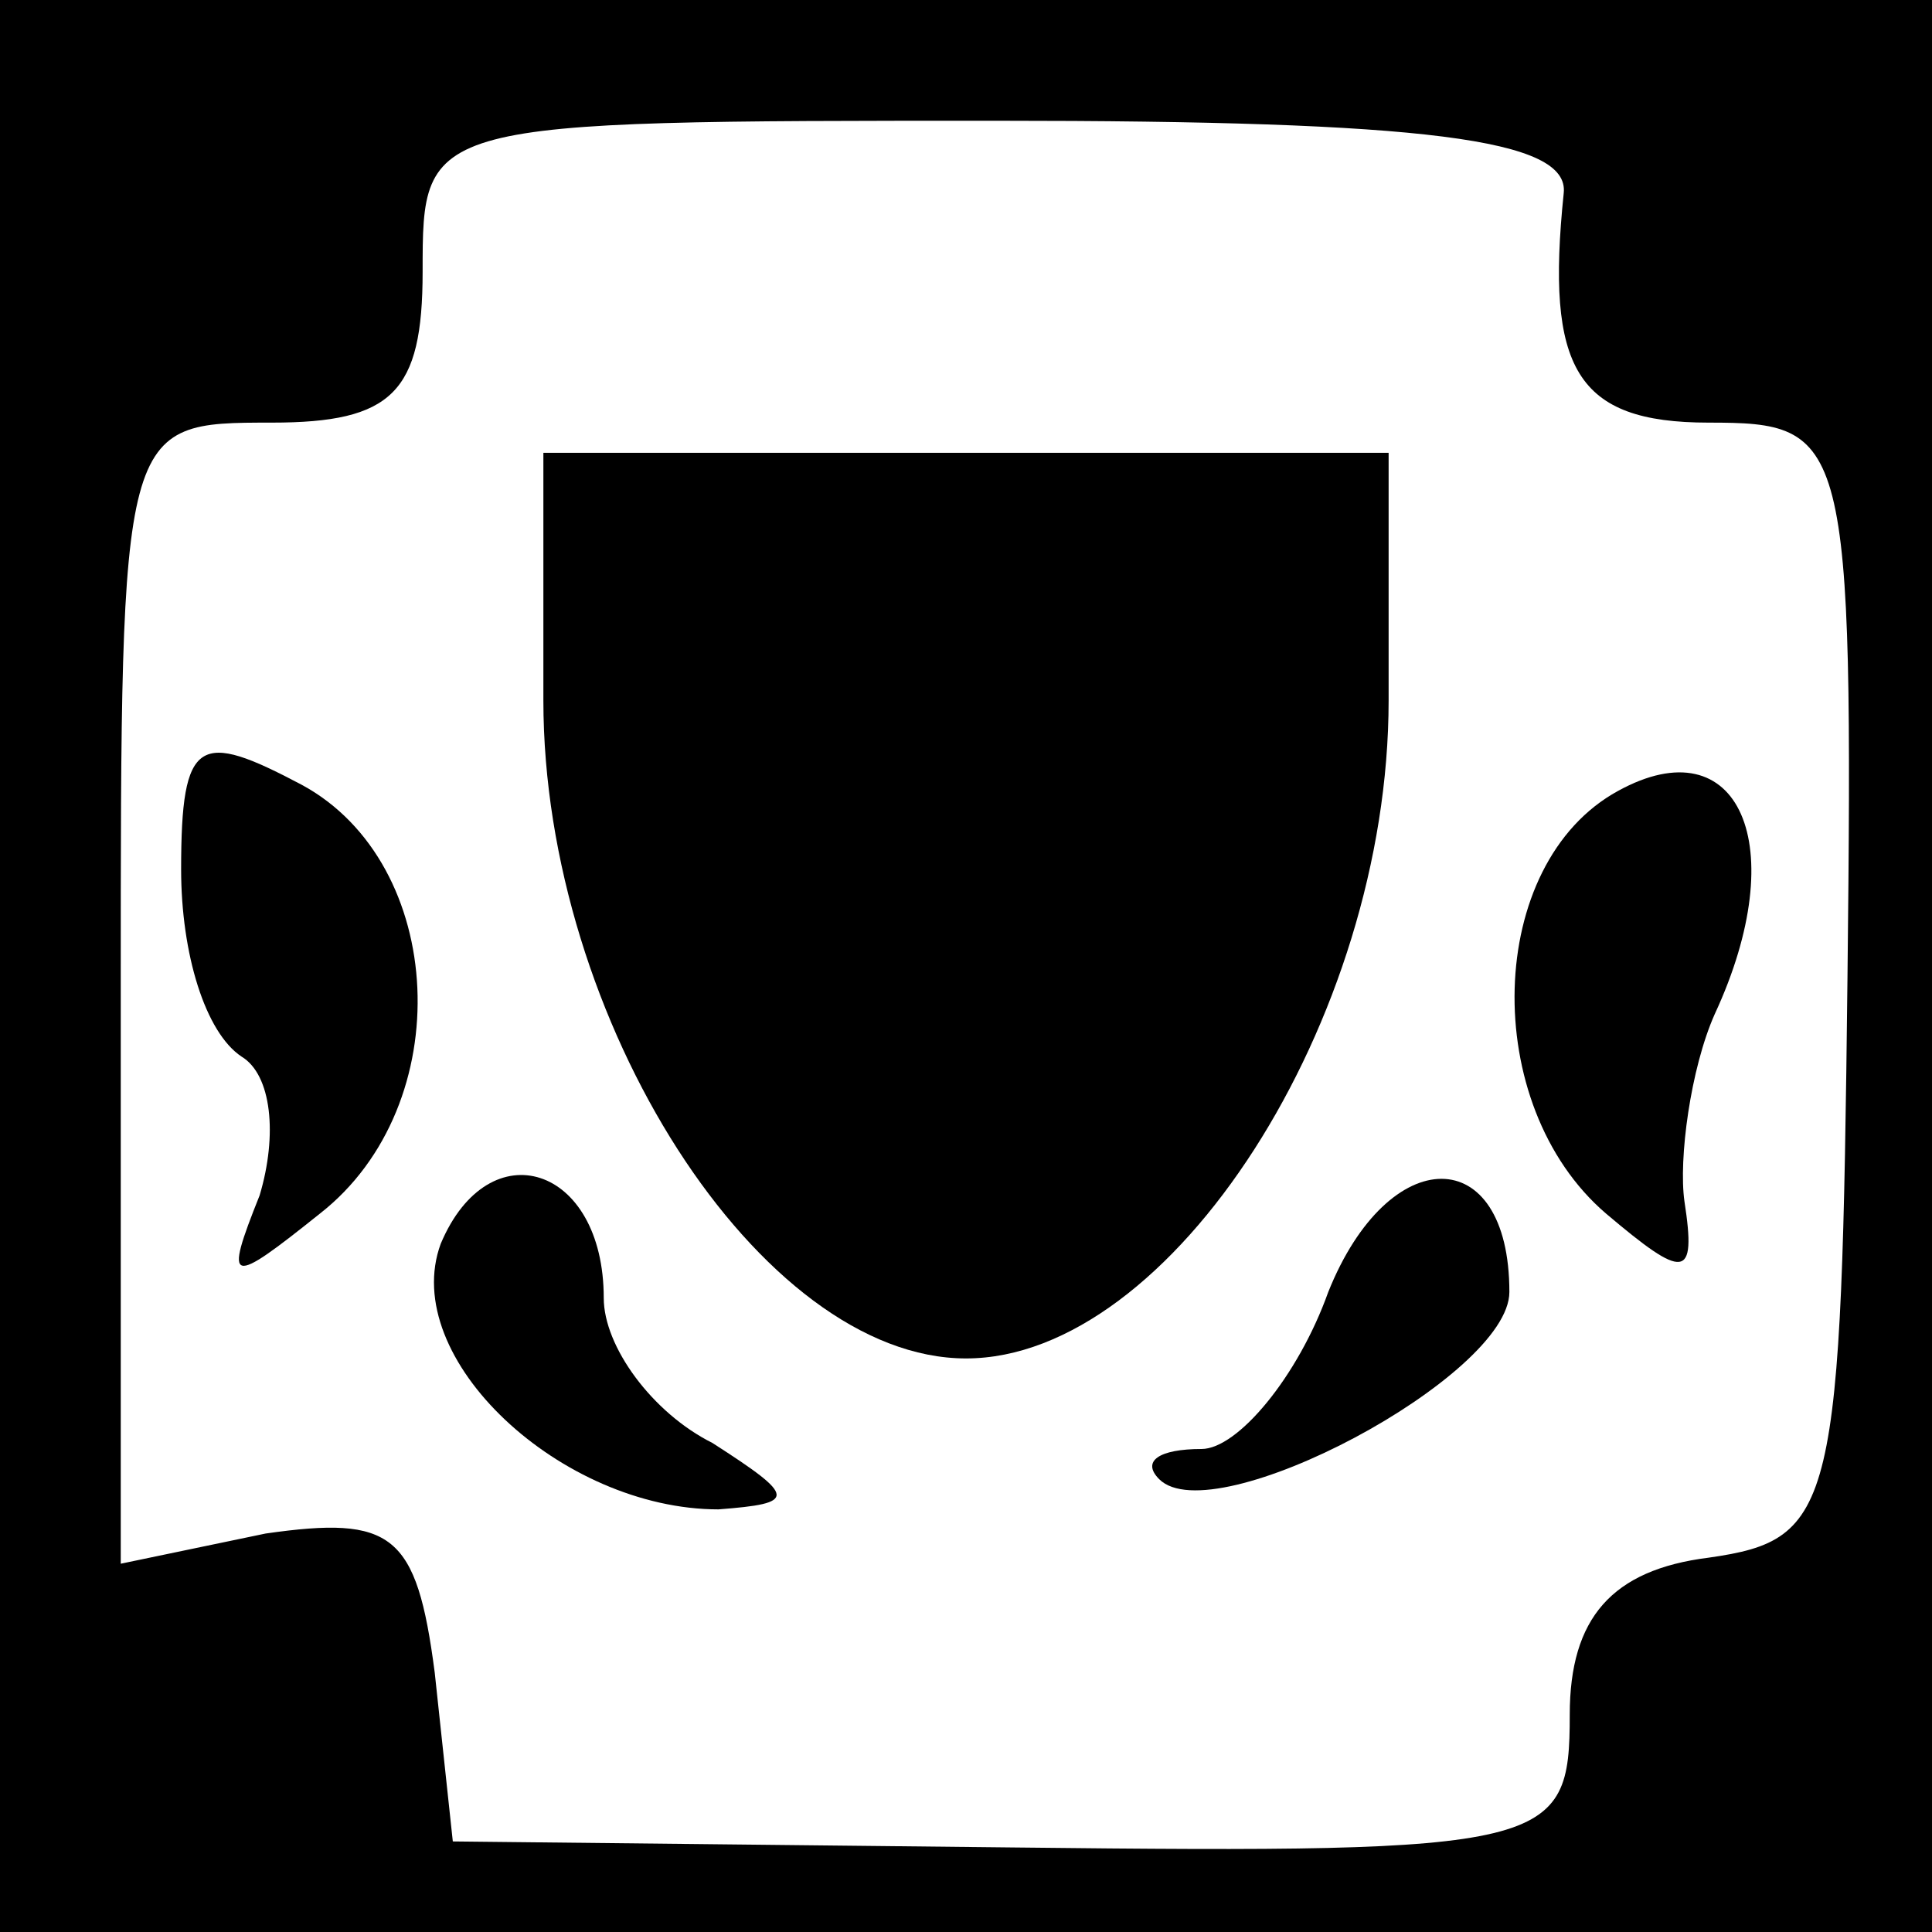 <?xml version="1.0" standalone="no"?>
<!DOCTYPE svg PUBLIC "-//W3C//DTD SVG 20010904//EN"
 "http://www.w3.org/TR/2001/REC-SVG-20010904/DTD/svg10.dtd">
<svg version="1.0" xmlns="http://www.w3.org/2000/svg"
 width="32pt" height="32pt" viewBox="0 0 32 32"
 preserveAspectRatio="xMidYMid meet">
<rect x="0" y="0" width="32" height="32" fill="#808080" stroke="none"/>
<g transform="translate(0,32) scale(0.1,-0.1)"
fill="#000000" stroke="none">
<path fill="#000000" stroke="none" d="M0 160 l0 -160 160 0 160 0 0 160 0
160 -160 0 -160 0 0 -160z"/>
<path fill="#ffffff" stroke="none" d="M259 288 c-3 -29 2 -38 24 -38 23 0 24
-2 23 -92 -1 -88 -2 -93 -23 -96 -16 -2 -23 -10 -23 -26 0 -22 -3 -23 -92 -22
l-93 1 -3 28 c-3 23 -7 26 -28 23 l-24 -5 0 95 c0 94 0 94 25 94 20 0 25 5 25
25 0 25 0 25 95 25 71 0 95 -3 94 -12z"/>
<path fill="#000000" stroke="none" d="M90 204 c0 -53 36 -109 70 -109 34 0
70 56 70 109 l0 41 -70 0 -70 0 0 -41z"/>
<path fill="#000000" stroke="none" d="M30 176 c0 -14 4 -27 10 -31 5 -3 6
-13 3 -23 -6 -15 -5 -15 10 -3 23 18 21 58 -3 71 -17 9 -20 8 -20 -14z"/>
<path fill="#000000" stroke="none" d="M268 189 c-22 -12 -23 -52 -2 -70 13
-11 15 -11 13 2 -1 7 1 22 5 31 13 28 4 48 -16 37z"/>
<path fill="#000000" stroke="none" d="M73 114 c-7 -19 20 -44 46 -44 13 1 13
2 -1 11 -10 5 -18 16 -18 24 0 22 -19 28 -27 9z"/>
<path fill="#000000" stroke="none" d="M220 106 c-5 -14 -15 -26 -21 -26 -7 0
-10 -2 -7 -5 9 -9 58 17 58 31 0 25 -20 25 -30 0z"/>
</g>
</svg>
